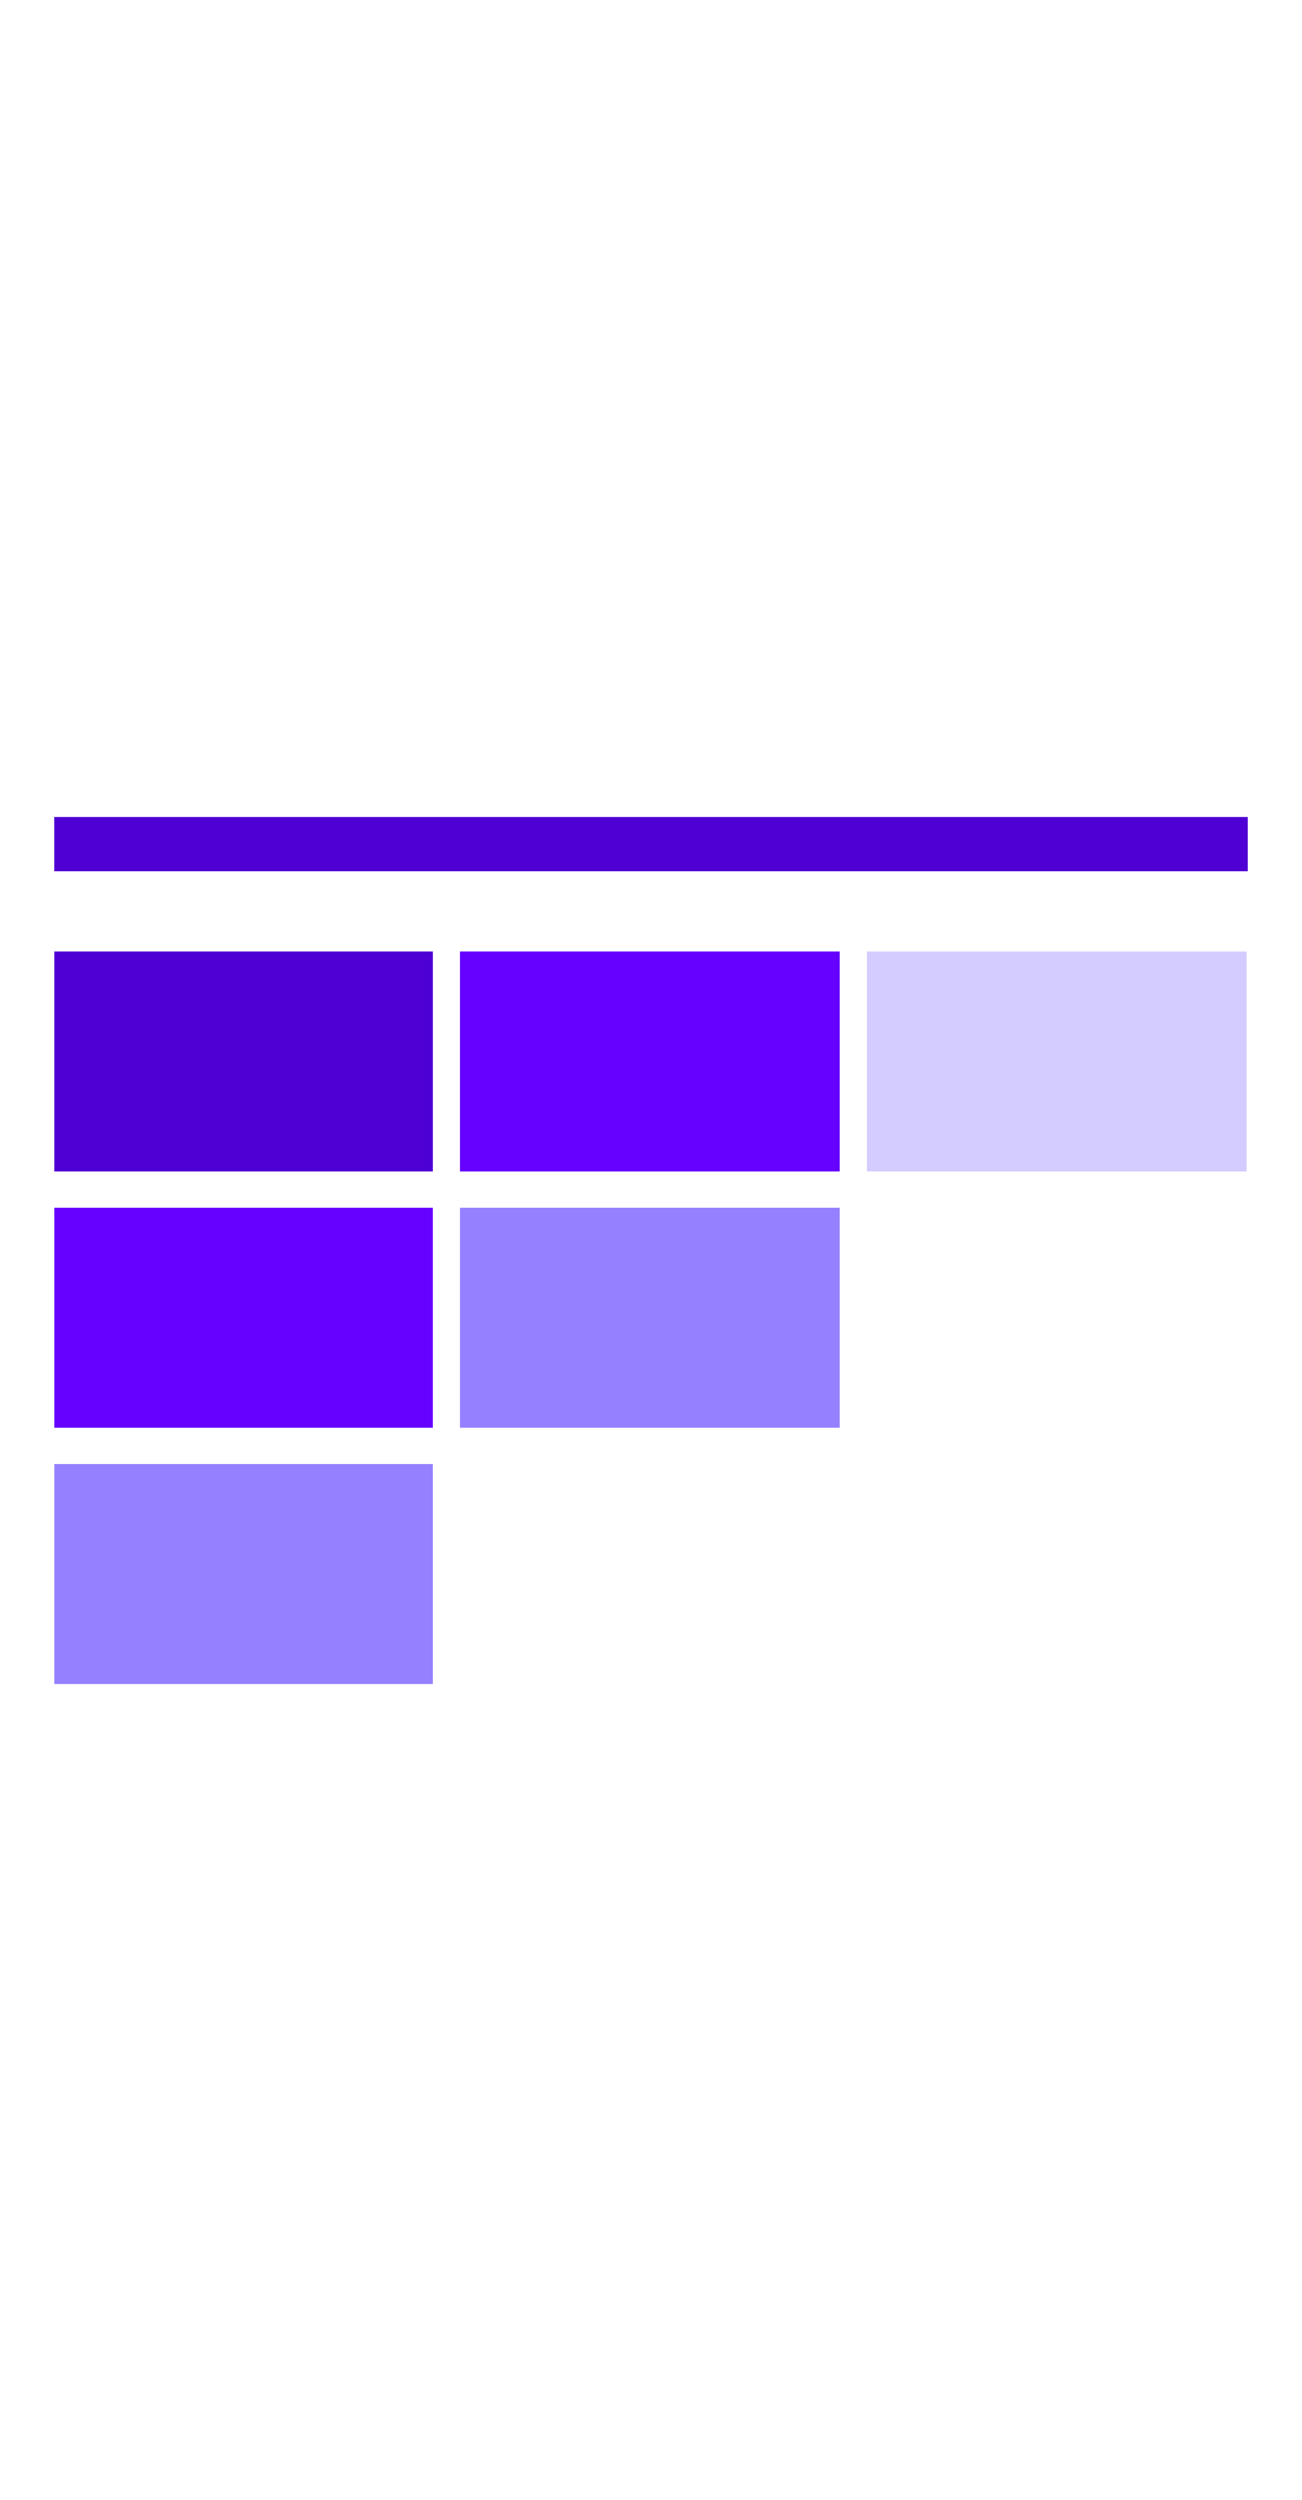 <?xml version="1.0" encoding="UTF-8"?>
<svg id="Light_Small" xmlns="http://www.w3.org/2000/svg" width="100" viewBox="0 0 192 192">
<defs>
<style>.cls-1{fill:#9580ff;}.cls-1,.cls-2,.cls-3,.cls-4{stroke-width:0px;}.cls-2{fill:#d4ccff;}.cls-3{fill:#4e00d4;}.cls-4{fill:#60f;}</style>
</defs>
<rect class="cls-3" x="8" y="32.15" width="176" height="8"/>
<rect class="cls-3" x="8.01" y="51.98" width="55.82" height="32.44"/>
<rect class="cls-4" x="8.01" y="89.77" width="55.82" height="32.44"/>
<rect class="cls-1" x="8.01" y="127.56" width="55.82" height="32.44"/>
<rect class="cls-4" x="67.83" y="51.98" width="56" height="32.44"/>
<rect class="cls-2" x="127.84" y="51.98" width="56" height="32.44"/>
<rect class="cls-1" x="67.83" y="89.77" width="56" height="32.44"/>
</svg>
